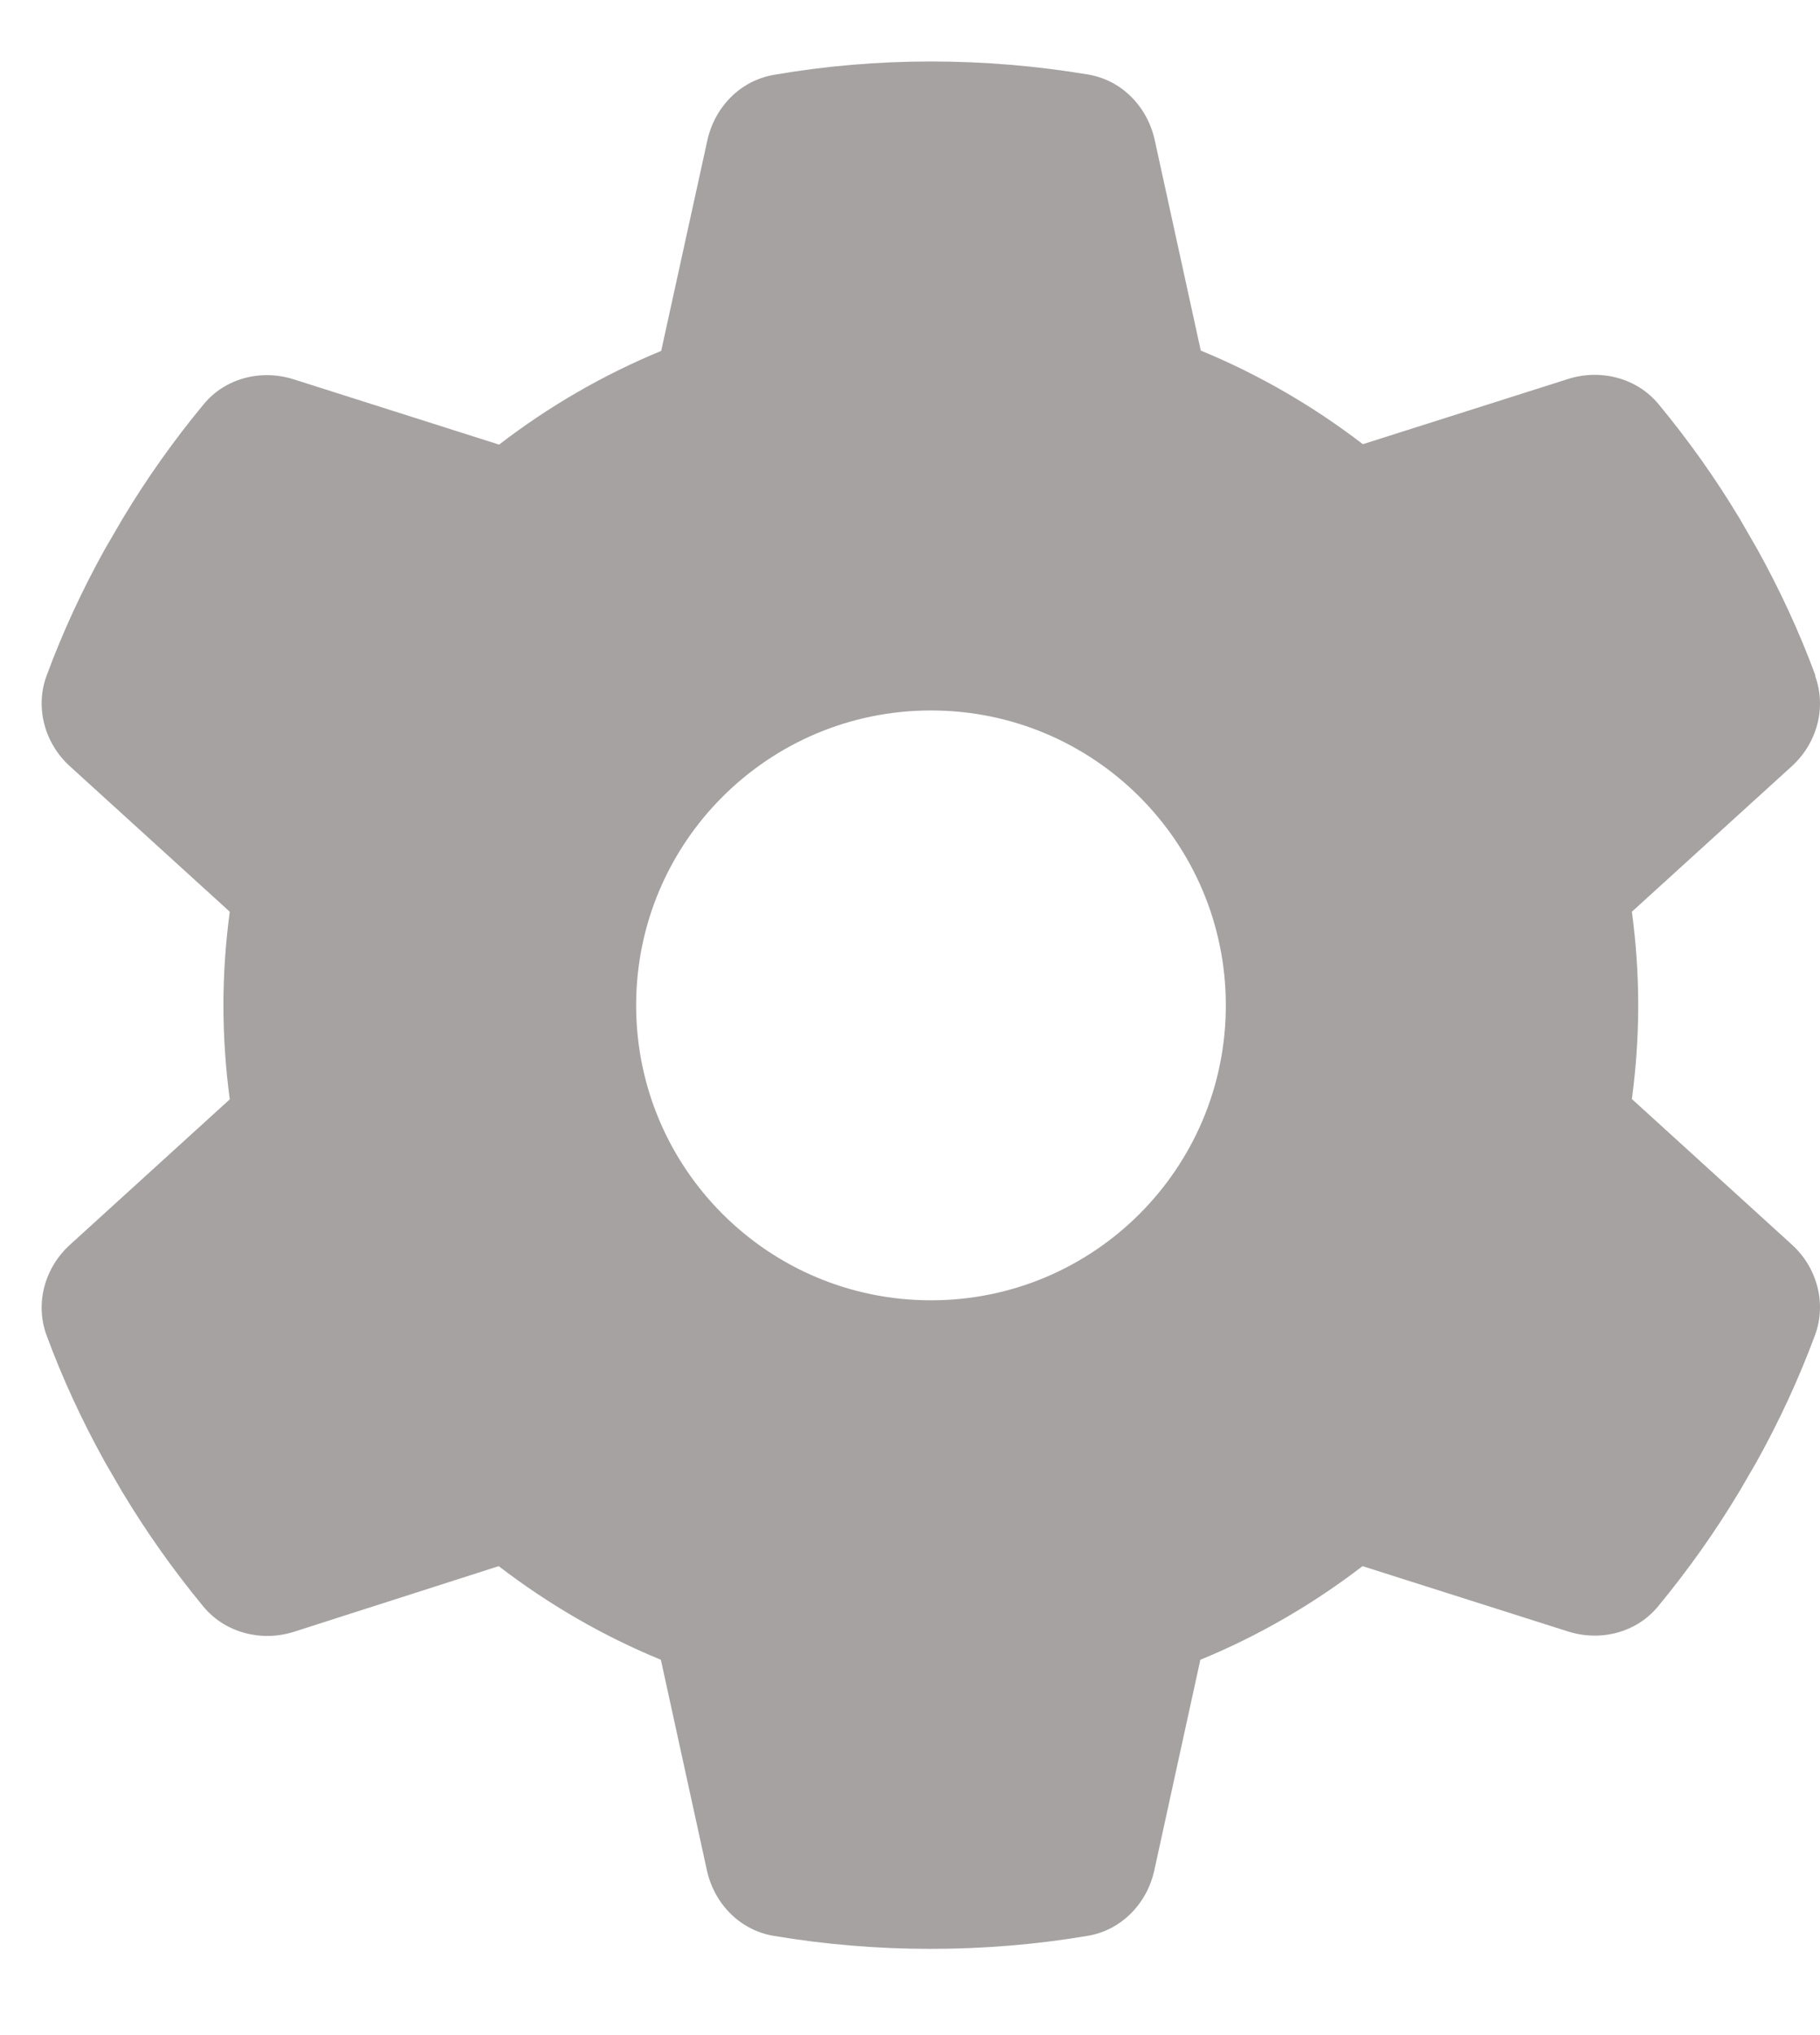 <svg width="17" height="19" viewBox="0 0 17 19" fill="none" xmlns="http://www.w3.org/2000/svg">
<path d="M16.954 6.309C17.064 6.609 16.971 6.942 16.734 7.156L15.243 8.512C15.281 8.798 15.302 9.09 15.302 9.386C15.302 9.682 15.281 9.975 15.243 10.261L16.734 11.617C16.971 11.83 17.064 12.164 16.954 12.464C16.802 12.873 16.62 13.266 16.41 13.644L16.248 13.923C16.021 14.302 15.766 14.66 15.488 14.997C15.284 15.245 14.947 15.328 14.644 15.231L12.727 14.622C12.266 14.976 11.756 15.273 11.212 15.496L10.782 17.462C10.713 17.775 10.472 18.023 10.156 18.074C9.681 18.154 9.192 18.195 8.693 18.195C8.194 18.195 7.705 18.154 7.23 18.074C6.913 18.023 6.672 17.775 6.603 17.462L6.173 15.496C5.629 15.273 5.12 14.976 4.658 14.622L2.745 15.235C2.442 15.331 2.104 15.245 1.901 15.001C1.622 14.663 1.368 14.305 1.141 13.927L0.979 13.648C0.769 13.269 0.586 12.877 0.435 12.467C0.325 12.168 0.418 11.834 0.655 11.62L2.146 10.264C2.108 9.975 2.087 9.682 2.087 9.386C2.087 9.09 2.108 8.798 2.146 8.512L0.655 7.156C0.418 6.942 0.325 6.609 0.435 6.309C0.586 5.899 0.769 5.507 0.979 5.128L1.141 4.85C1.368 4.471 1.622 4.113 1.901 3.776C2.104 3.528 2.442 3.445 2.745 3.542L4.662 4.151C5.123 3.796 5.633 3.5 6.176 3.276L6.607 1.311C6.676 0.998 6.917 0.75 7.233 0.698C7.708 0.616 8.197 0.574 8.696 0.574C9.195 0.574 9.684 0.616 10.159 0.695C10.476 0.746 10.717 0.994 10.786 1.308L11.216 3.273C11.76 3.497 12.269 3.793 12.73 4.147L14.648 3.538C14.951 3.442 15.288 3.528 15.491 3.772C15.77 4.109 16.025 4.467 16.252 4.846L16.413 5.125C16.623 5.504 16.806 5.896 16.957 6.306L16.954 6.309ZM8.696 12.14C10.218 12.14 11.45 10.908 11.45 9.386C11.45 7.865 10.218 6.633 8.696 6.633C7.175 6.633 5.942 7.865 5.942 9.386C5.942 10.908 7.175 12.14 8.696 12.14Z" fill="#A6A2A2"/>
</svg>
